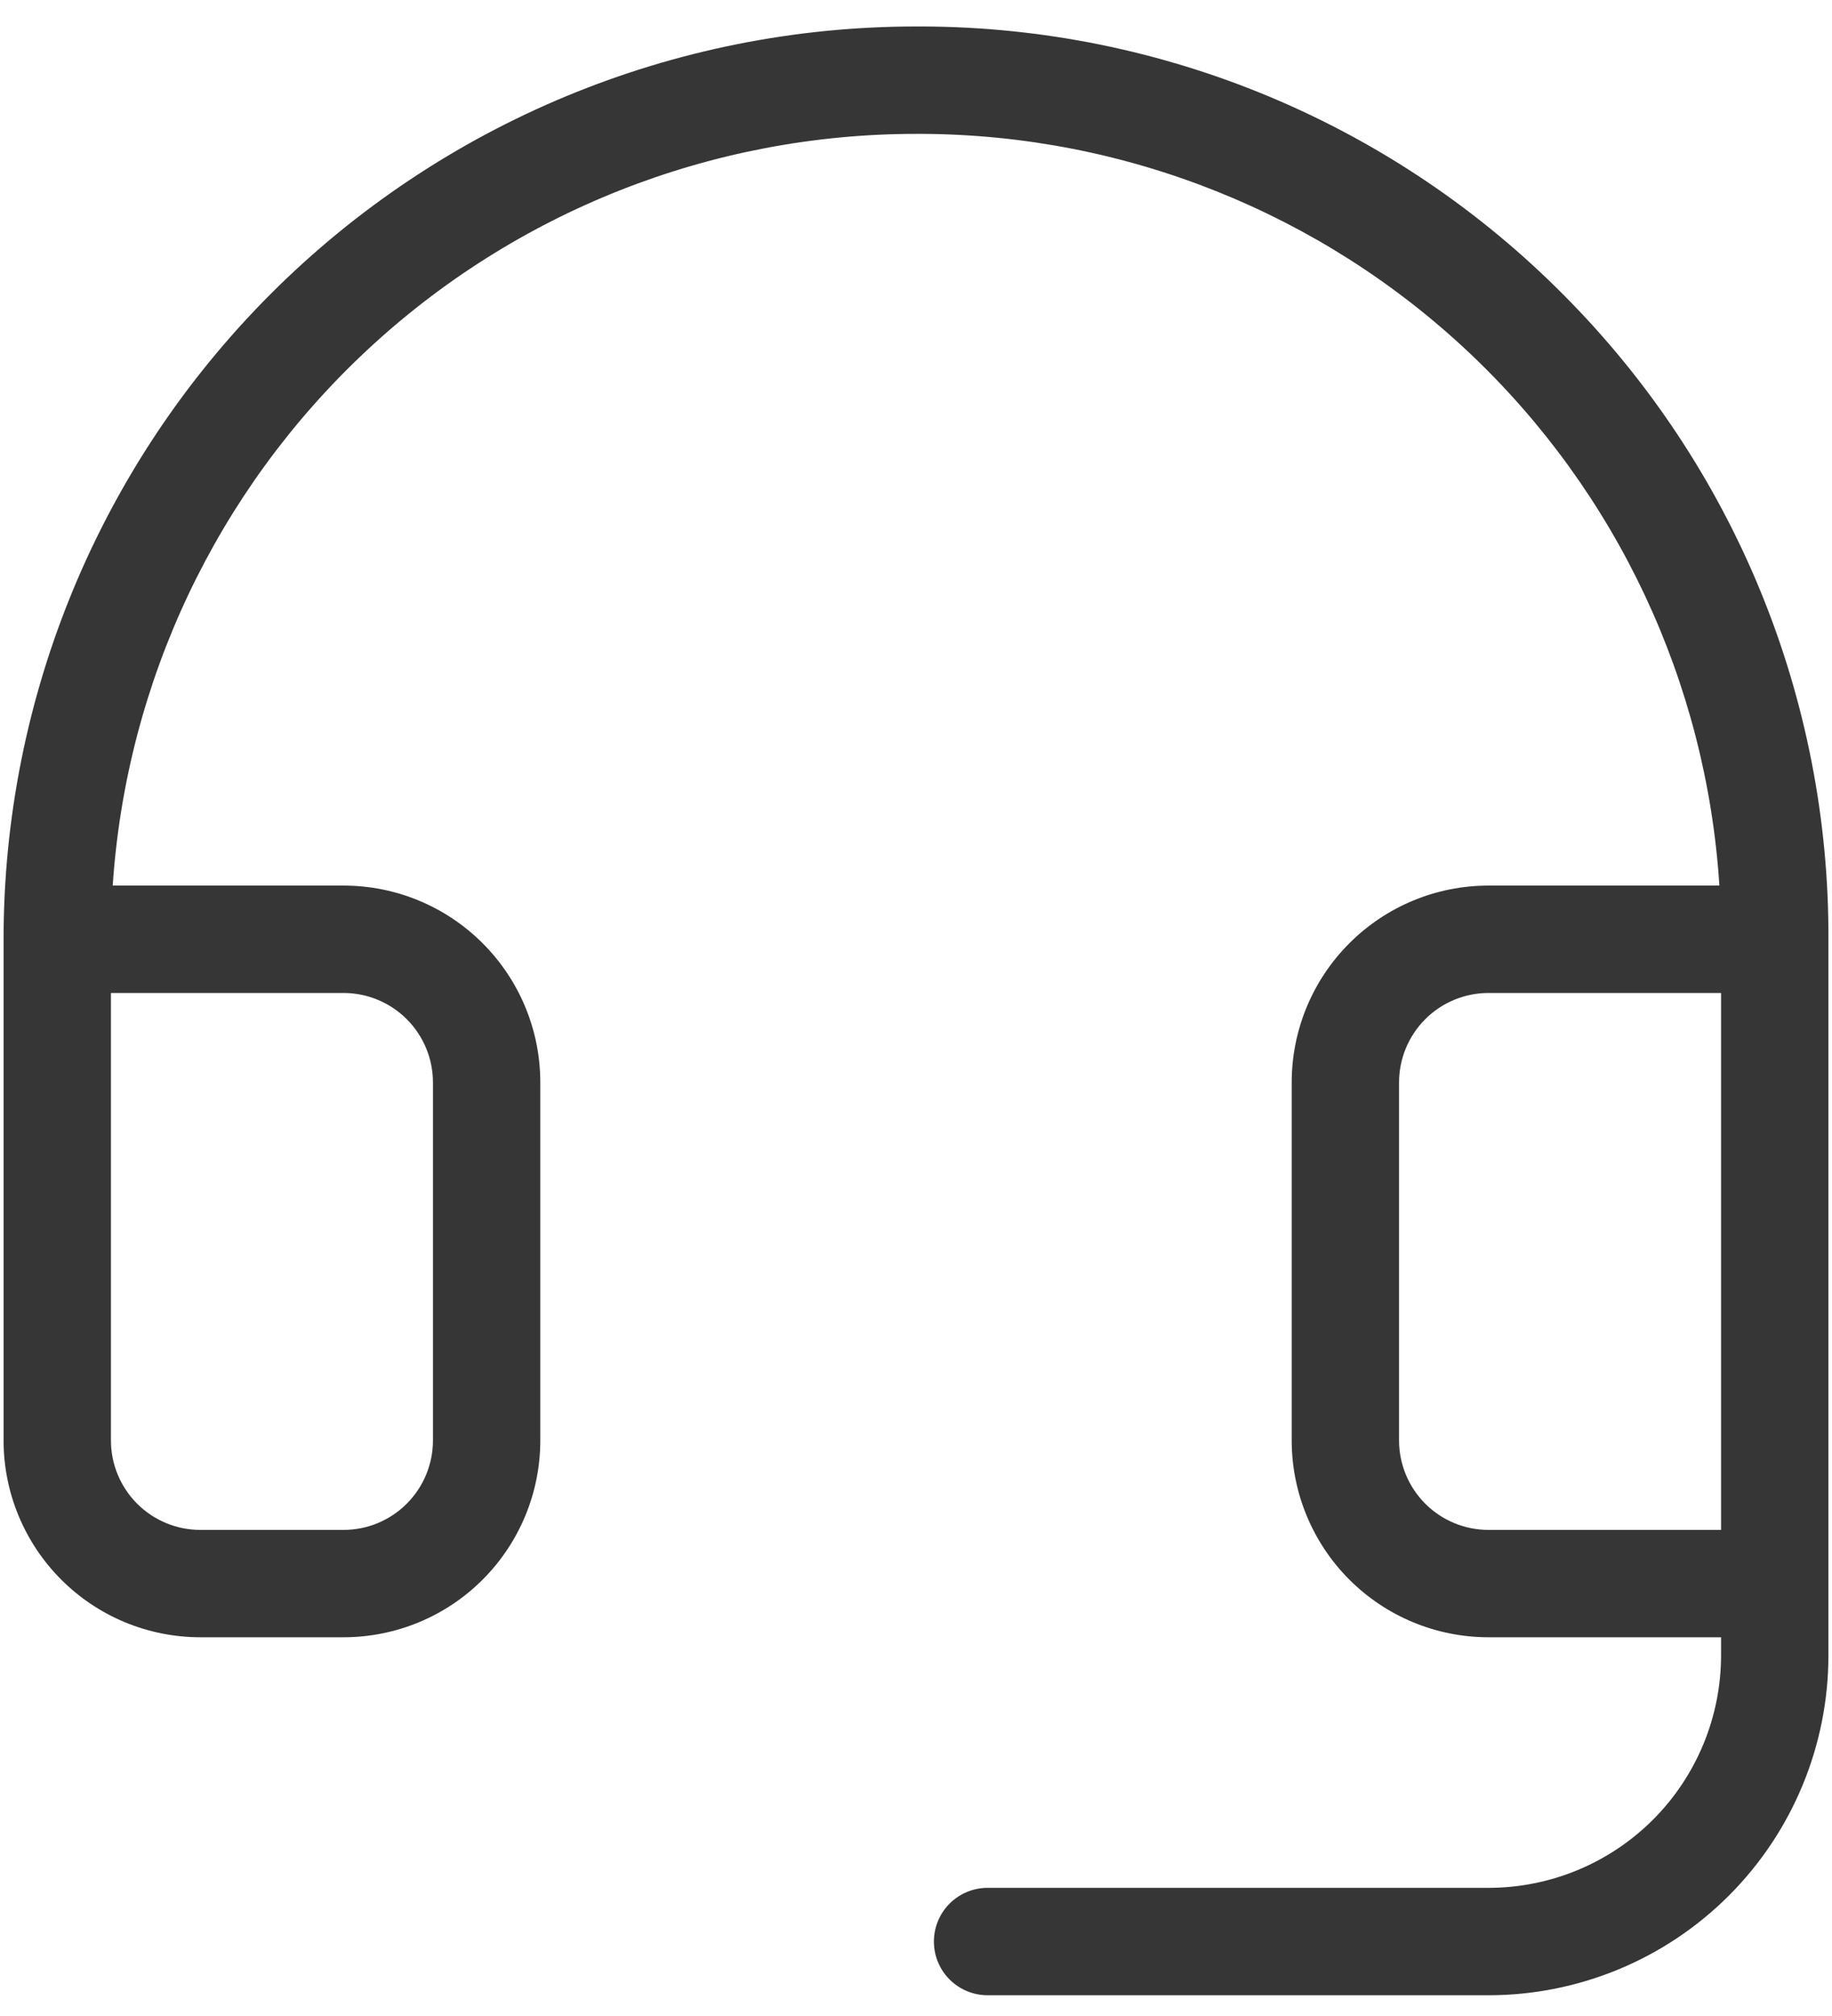 <svg width="40" height="44" viewBox="0 0 40 44" fill="none" xmlns="http://www.w3.org/2000/svg">
<path d="M34.154 6.451C32.321 4.599 30.141 3.127 27.738 2.119C25.335 1.111 22.756 0.587 20.15 0.578H20C14.716 0.578 9.649 2.677 5.913 6.413C2.177 10.149 0.078 15.216 0.078 20.5V31.438C0.078 32.577 0.531 33.67 1.337 34.476C2.142 35.282 3.235 35.734 4.375 35.734H7.5C8.64 35.734 9.733 35.282 10.538 34.476C11.344 33.67 11.797 32.577 11.797 31.438V23.625C11.797 22.485 11.344 21.392 10.538 20.587C9.733 19.781 8.64 19.328 7.5 19.328H2.461C2.758 14.879 4.735 10.709 7.992 7.663C11.248 4.617 15.541 2.922 20 2.922H20.133C24.573 2.942 28.841 4.647 32.072 7.692C35.304 10.738 37.258 14.897 37.541 19.328H32.5C31.36 19.328 30.267 19.781 29.462 20.587C28.656 21.392 28.203 22.485 28.203 23.625V31.438C28.203 32.577 28.656 33.67 29.462 34.476C30.267 35.282 31.36 35.734 32.5 35.734H37.578V36.125C37.578 37.472 37.043 38.763 36.091 39.716C35.138 40.668 33.847 41.203 32.5 41.203H21.562C21.252 41.203 20.954 41.327 20.734 41.546C20.514 41.766 20.391 42.064 20.391 42.375C20.391 42.686 20.514 42.984 20.734 43.204C20.954 43.423 21.252 43.547 21.562 43.547H32.5C34.468 43.547 36.356 42.765 37.748 41.373C39.14 39.981 39.922 38.093 39.922 36.125V20.5C39.932 17.894 39.427 15.312 38.438 12.901C37.448 10.49 35.992 8.299 34.154 6.451ZM7.5 21.672C8.018 21.672 8.515 21.878 8.881 22.244C9.247 22.61 9.453 23.107 9.453 23.625V31.438C9.453 31.956 9.247 32.452 8.881 32.819C8.515 33.185 8.018 33.391 7.5 33.391H4.375C3.857 33.391 3.36 33.185 2.994 32.819C2.628 32.452 2.422 31.956 2.422 31.438V21.672H7.5ZM30.547 31.438V23.625C30.547 23.107 30.753 22.61 31.119 22.244C31.485 21.878 31.982 21.672 32.5 21.672H37.578V33.391H32.5C31.982 33.391 31.485 33.185 31.119 32.819C30.753 32.452 30.547 31.956 30.547 31.438Z" fill="#363636"/>
</svg>
